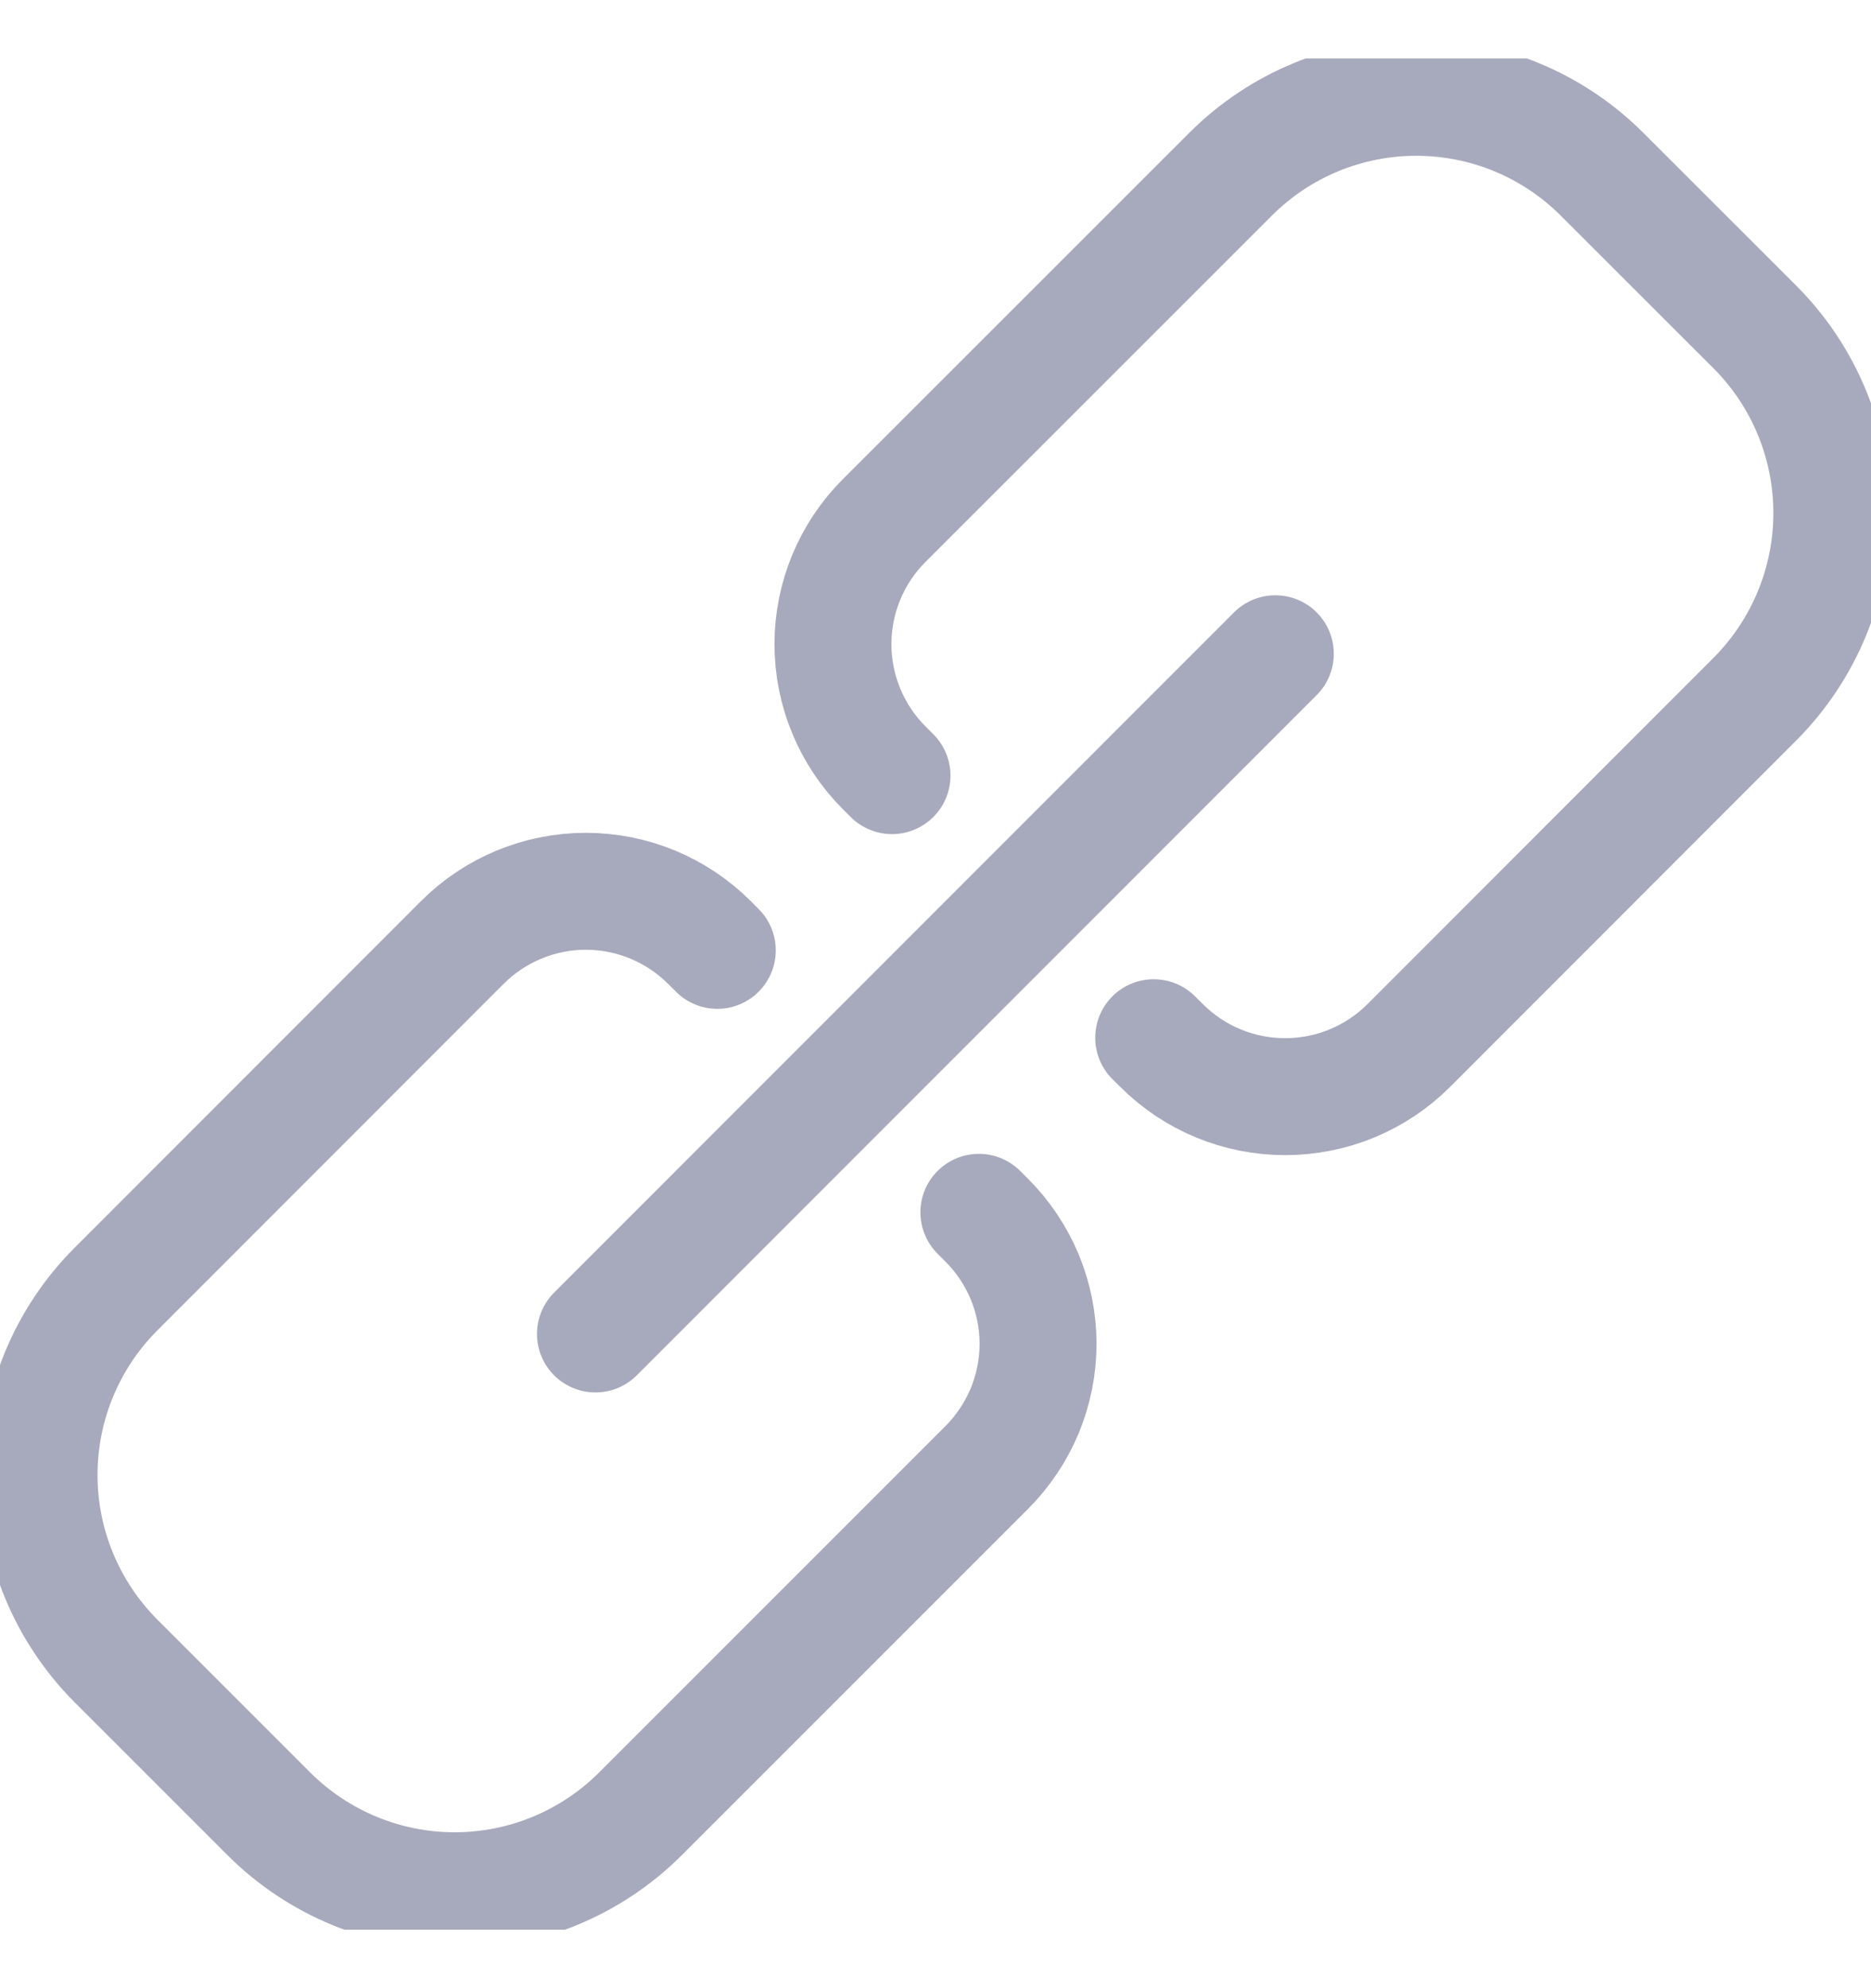<svg width="16" height="17" viewBox="0 0 16 17" fill="none" xmlns="http://www.w3.org/2000/svg">
<g clip-path="url(#clip0)">
<path d="M9.866 8.873L9.933 8.939C10.213 9.22 10.594 9.377 10.99 9.377C11.387 9.377 11.767 9.22 12.048 8.939L15.012 5.973C15.43 5.551 15.665 4.981 15.665 4.387C15.665 3.792 15.43 3.222 15.012 2.801L13.697 1.487C13.276 1.067 12.706 0.832 12.111 0.832C11.517 0.832 10.947 1.067 10.526 1.487L7.561 4.451C7.281 4.731 7.123 5.111 7.123 5.508C7.123 5.904 7.281 6.285 7.561 6.565L7.628 6.632" stroke="#A7A9BC" stroke-linecap="round" stroke-linejoin="round"/>
<path d="M6.134 8.126L6.067 8.059C5.787 7.779 5.407 7.621 5.01 7.621C4.613 7.621 4.233 7.779 3.953 8.059L0.988 11.026C0.569 11.447 0.334 12.017 0.334 12.612C0.334 13.206 0.569 13.776 0.988 14.198L2.302 15.512C2.723 15.931 3.294 16.167 3.888 16.167C4.483 16.167 5.053 15.931 5.474 15.512L8.438 12.548C8.577 12.409 8.687 12.244 8.763 12.063C8.838 11.881 8.877 11.687 8.877 11.49C8.877 11.294 8.838 11.1 8.763 10.918C8.687 10.737 8.577 10.572 8.438 10.433L8.371 10.366" stroke="#A7A9BC" stroke-linecap="round" stroke-linejoin="round"/>
<path d="M5.092 11.406L10.906 5.59" stroke="#A7A9BC" stroke-linecap="round" stroke-linejoin="round"/>
</g>
<defs>
<clipPath id="clip0">
<rect width="16" height="16" fill="white" transform="translate(0 0.5)"/>
</clipPath>
</defs>
</svg>
